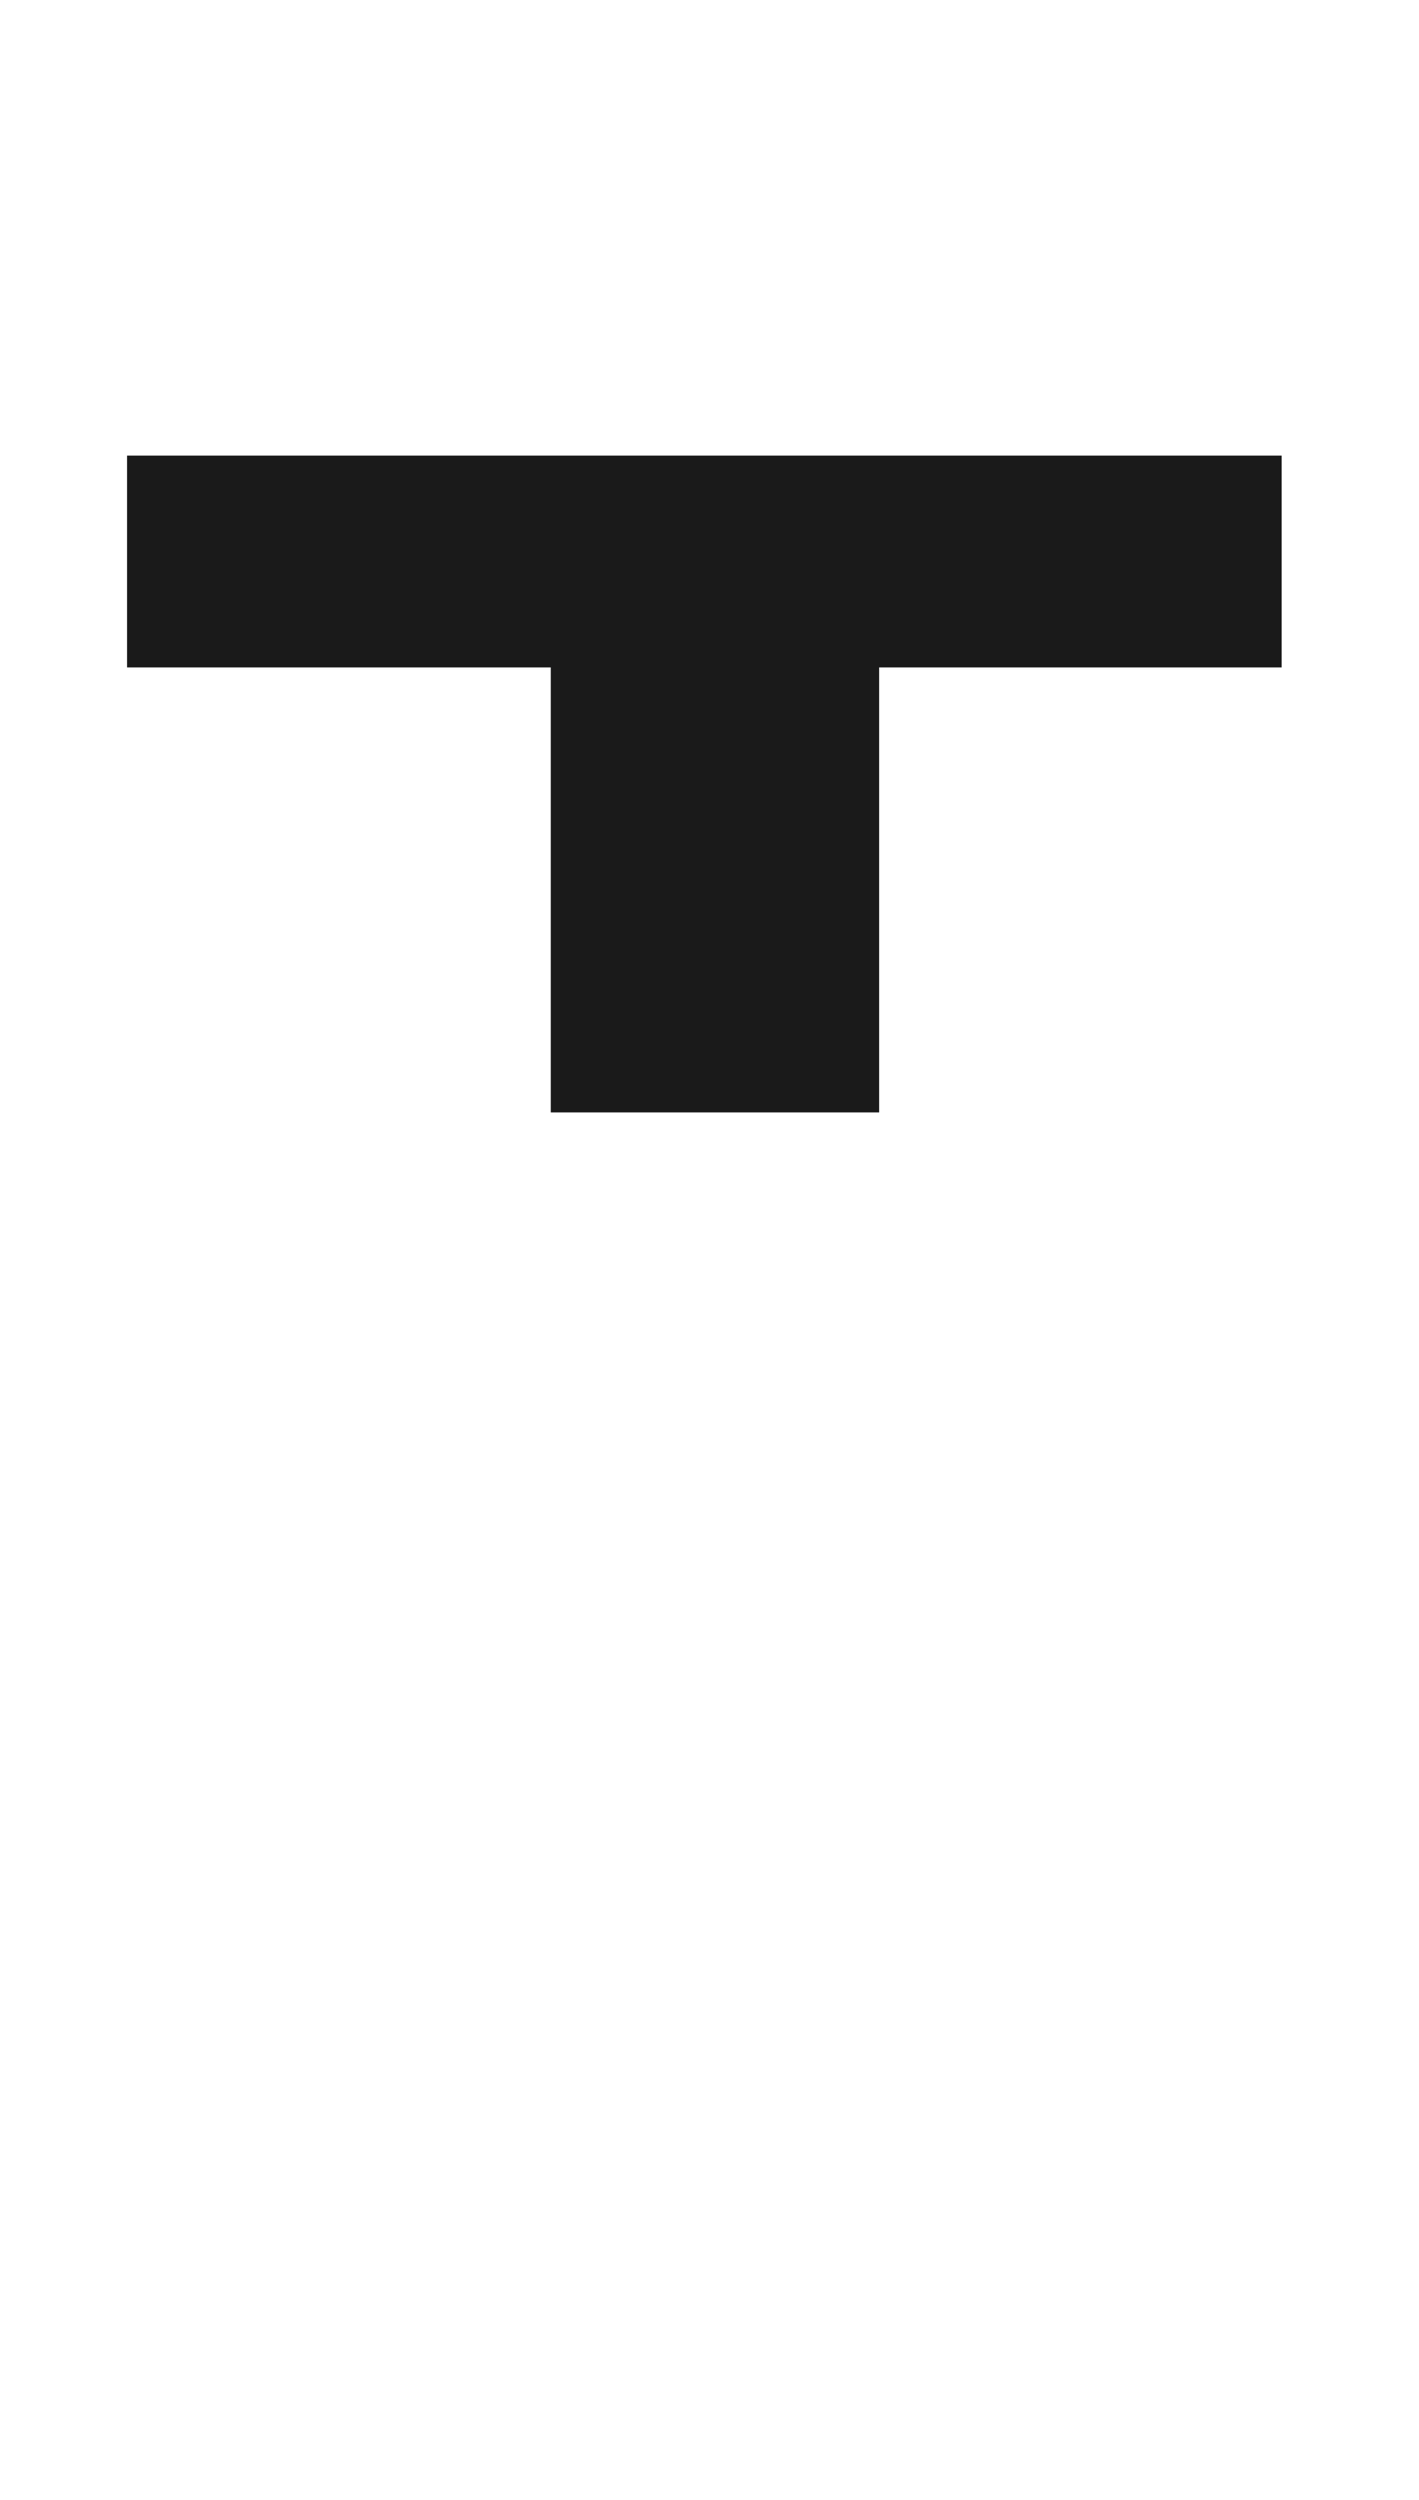 <?xml version="1.0" encoding="UTF-8" standalone="no"?>
<!-- Created with Inkscape (http://www.inkscape.org/) -->

<svg
   xmlns:dc="http://purl.org/dc/elements/1.1/"
   xmlns:cc="http://creativecommons.org/ns#"
   xmlns:rdf="http://www.w3.org/1999/02/22-rdf-syntax-ns#"
   xmlns:svg="http://www.w3.org/2000/svg"
   xmlns="http://www.w3.org/2000/svg"
   xmlns:sodipodi="http://sodipodi.sourceforge.net/DTD/sodipodi-0.dtd"
   xmlns:inkscape="http://www.inkscape.org/namespaces/inkscape"
   version="1.0"
   width="10.03"
   height="17.67"
   id="svg2208"
   inkscape:version="0.91 r13725"
   sodipodi:docname="wholeRest.svg">
  <sodipodi:namedview
     pagecolor="#ffffff"
     bordercolor="#666666"
     borderopacity="1"
     objecttolerance="10"
     gridtolerance="10"
     guidetolerance="10"
     inkscape:pageopacity="0"
     inkscape:pageshadow="2"
     inkscape:window-width="828"
     inkscape:window-height="480"
     id="namedview7"
     showgrid="false"
     inkscape:zoom="13.355971"
     inkscape:cx="3.5639517"
     inkscape:cy="9.4810516"
     inkscape:window-x="0"
     inkscape:window-y="0"
     inkscape:window-maximized="0"
     inkscape:current-layer="svg2208" />
  <defs
     id="defs2210" />
  <rect
     style="opacity:1;fill:#1a1a1a;fill-opacity:1;stroke:none;stroke-width:0.7;stroke-miterlimit:4;stroke-dasharray:none;stroke-dashoffset:0;stroke-opacity:1"
     id="rect4137"
     width="8.161"
     height="1.497"
     x="0.898"
     y="3.22" />
  <rect
     style="opacity:1;fill:#1a1a1a;fill-opacity:1;stroke:none;stroke-width:0.7;stroke-miterlimit:4;stroke-dasharray:none;stroke-dashoffset:0;stroke-opacity:1"
     id="rect4133"
     width="2.321"
     height="4.418"
     x="3.893"
     y="3.444" />
</svg>
